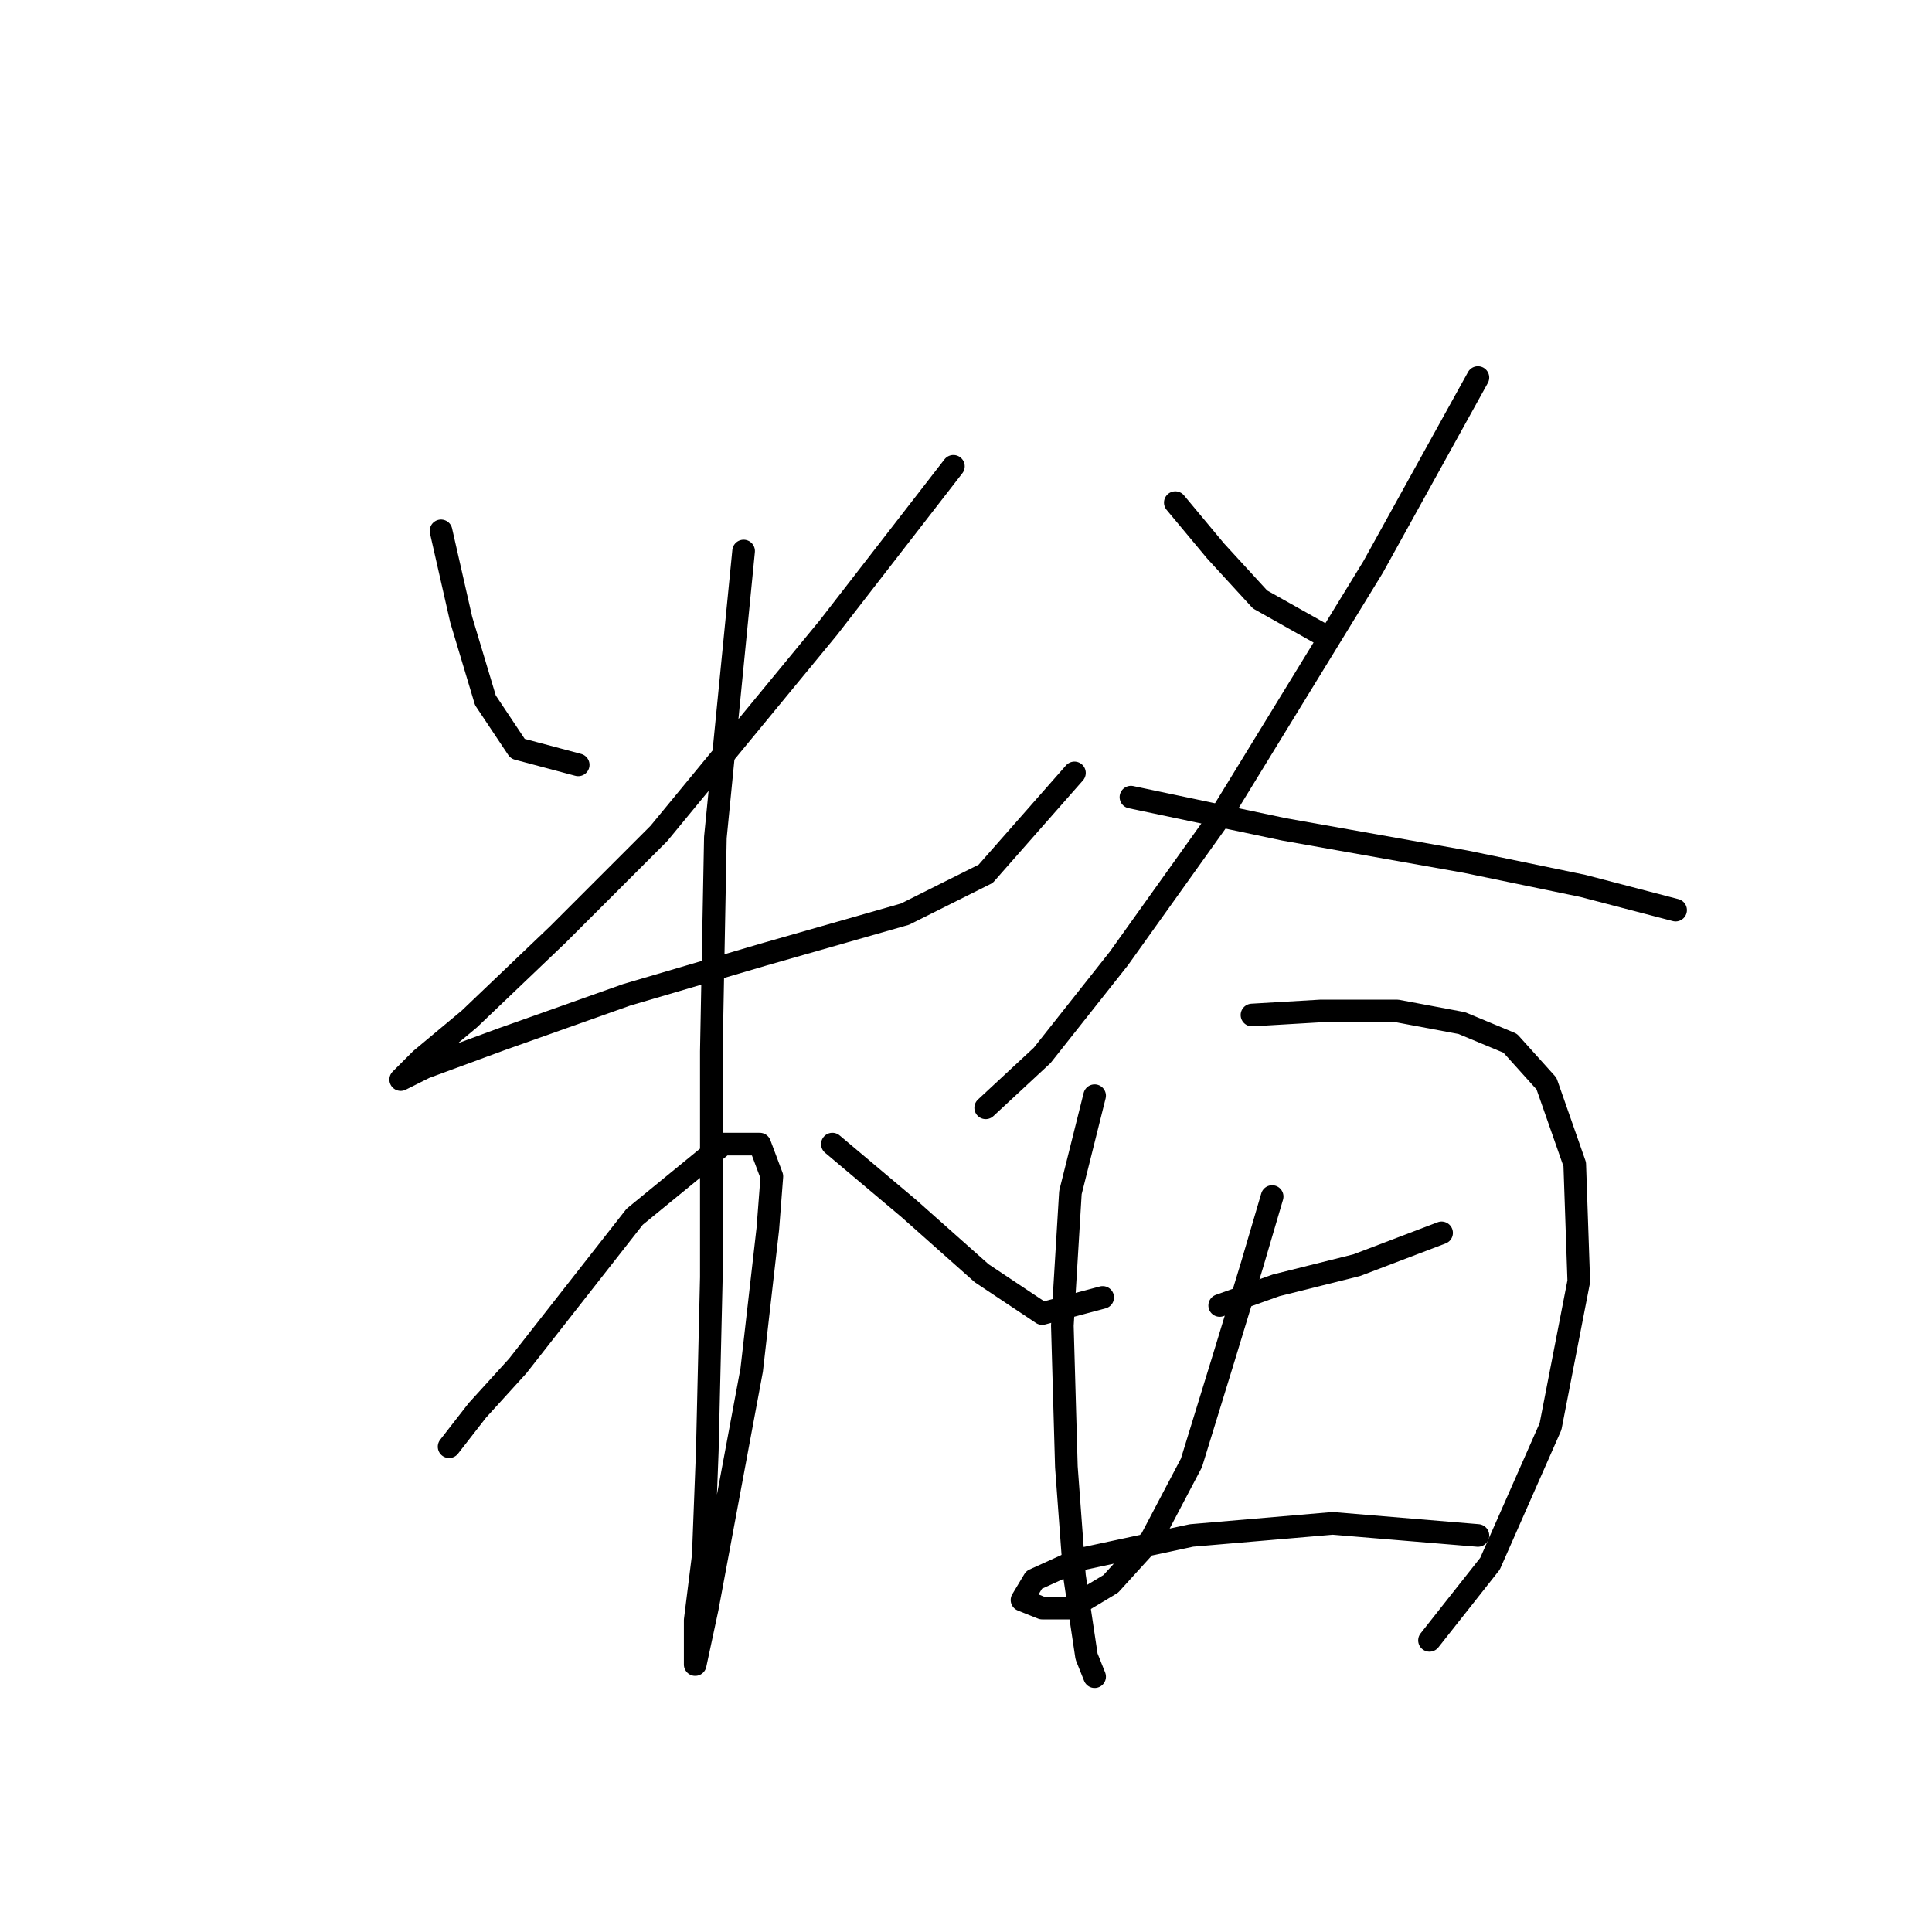 <?xml version="1.0" standalone="no"?>
    <svg width="256" height="256" xmlns="http://www.w3.org/2000/svg" version="1.1">
    <polyline stroke="black" stroke-width="3" stroke-linecap="round" fill="transparent" stroke-linejoin="round" points="58.438 70.341 61.111 82.103 64.319 92.794 68.596 99.21 76.615 101.348 76.615 101.348 " />
        <polyline stroke="black" stroke-width="3" stroke-linecap="round" fill="transparent" stroke-linejoin="round" points="126.332 61.788 109.76 83.172 87.307 110.436 73.942 123.801 62.181 135.028 55.766 140.374 53.093 143.047 56.3 141.443 66.457 137.701 83.03 131.82 101.206 126.474 119.917 121.128 130.609 115.782 142.37 102.417 142.37 102.417 " />
        <polyline stroke="black" stroke-width="3" stroke-linecap="round" fill="transparent" stroke-linejoin="round" points="98.533 73.014 94.791 110.971 94.257 139.304 94.257 169.242 93.722 192.23 93.187 206.129 92.118 214.683 92.118 219.494 92.118 220.563 93.722 213.079 99.603 181.538 101.741 162.827 102.276 155.877 100.672 151.6 95.86 151.6 84.099 161.223 68.596 181.003 63.25 186.884 59.508 191.695 59.508 191.695 " />
        <polyline stroke="black" stroke-width="3" stroke-linecap="round" fill="transparent" stroke-linejoin="round" points="110.294 151.6 120.452 160.154 130.075 168.707 138.094 174.053 146.112 171.915 146.112 171.915 " />
        <polyline stroke="black" stroke-width="3" stroke-linecap="round" fill="transparent" stroke-linejoin="round" points="155.735 66.599 161.081 73.014 166.962 79.43 175.515 84.241 175.515 84.241 " />
        <polyline stroke="black" stroke-width="3" stroke-linecap="round" fill="transparent" stroke-linejoin="round" points="195.83 50.027 181.931 75.153 161.616 108.298 148.251 127.009 138.094 139.839 130.609 146.789 130.609 146.789 " />
        <polyline stroke="black" stroke-width="3" stroke-linecap="round" fill="transparent" stroke-linejoin="round" points="149.855 105.625 170.169 109.902 194.226 114.178 209.73 117.386 222.025 120.594 222.025 120.594 " />
        <polyline stroke="black" stroke-width="3" stroke-linecap="round" fill="transparent" stroke-linejoin="round" points="145.043 145.185 141.836 158.015 140.767 175.657 141.301 194.368 142.37 208.802 143.974 219.494 145.043 222.167 145.043 222.167 " />
        <polyline stroke="black" stroke-width="3" stroke-linecap="round" fill="transparent" stroke-linejoin="round" points="165.893 134.493 174.981 133.958 185.138 133.958 193.692 135.562 200.107 138.235 204.918 143.581 208.66 154.273 209.195 169.777 205.453 189.022 197.434 207.198 189.415 217.356 189.415 217.356 " />
        <polyline stroke="black" stroke-width="3" stroke-linecap="round" fill="transparent" stroke-linejoin="round" points="161.616 172.984 169.1 170.311 179.792 167.638 191.019 163.361 191.019 163.361 " />
        <polyline stroke="black" stroke-width="3" stroke-linecap="round" fill="transparent" stroke-linejoin="round" points="168.566 158.55 165.893 167.638 162.15 179.934 157.874 193.833 152.528 203.991 147.182 209.871 141.836 213.079 138.094 213.079 135.421 212.01 137.024 209.337 142.905 206.664 157.874 203.456 176.585 201.852 195.83 203.456 195.83 203.456 " />
        </svg>